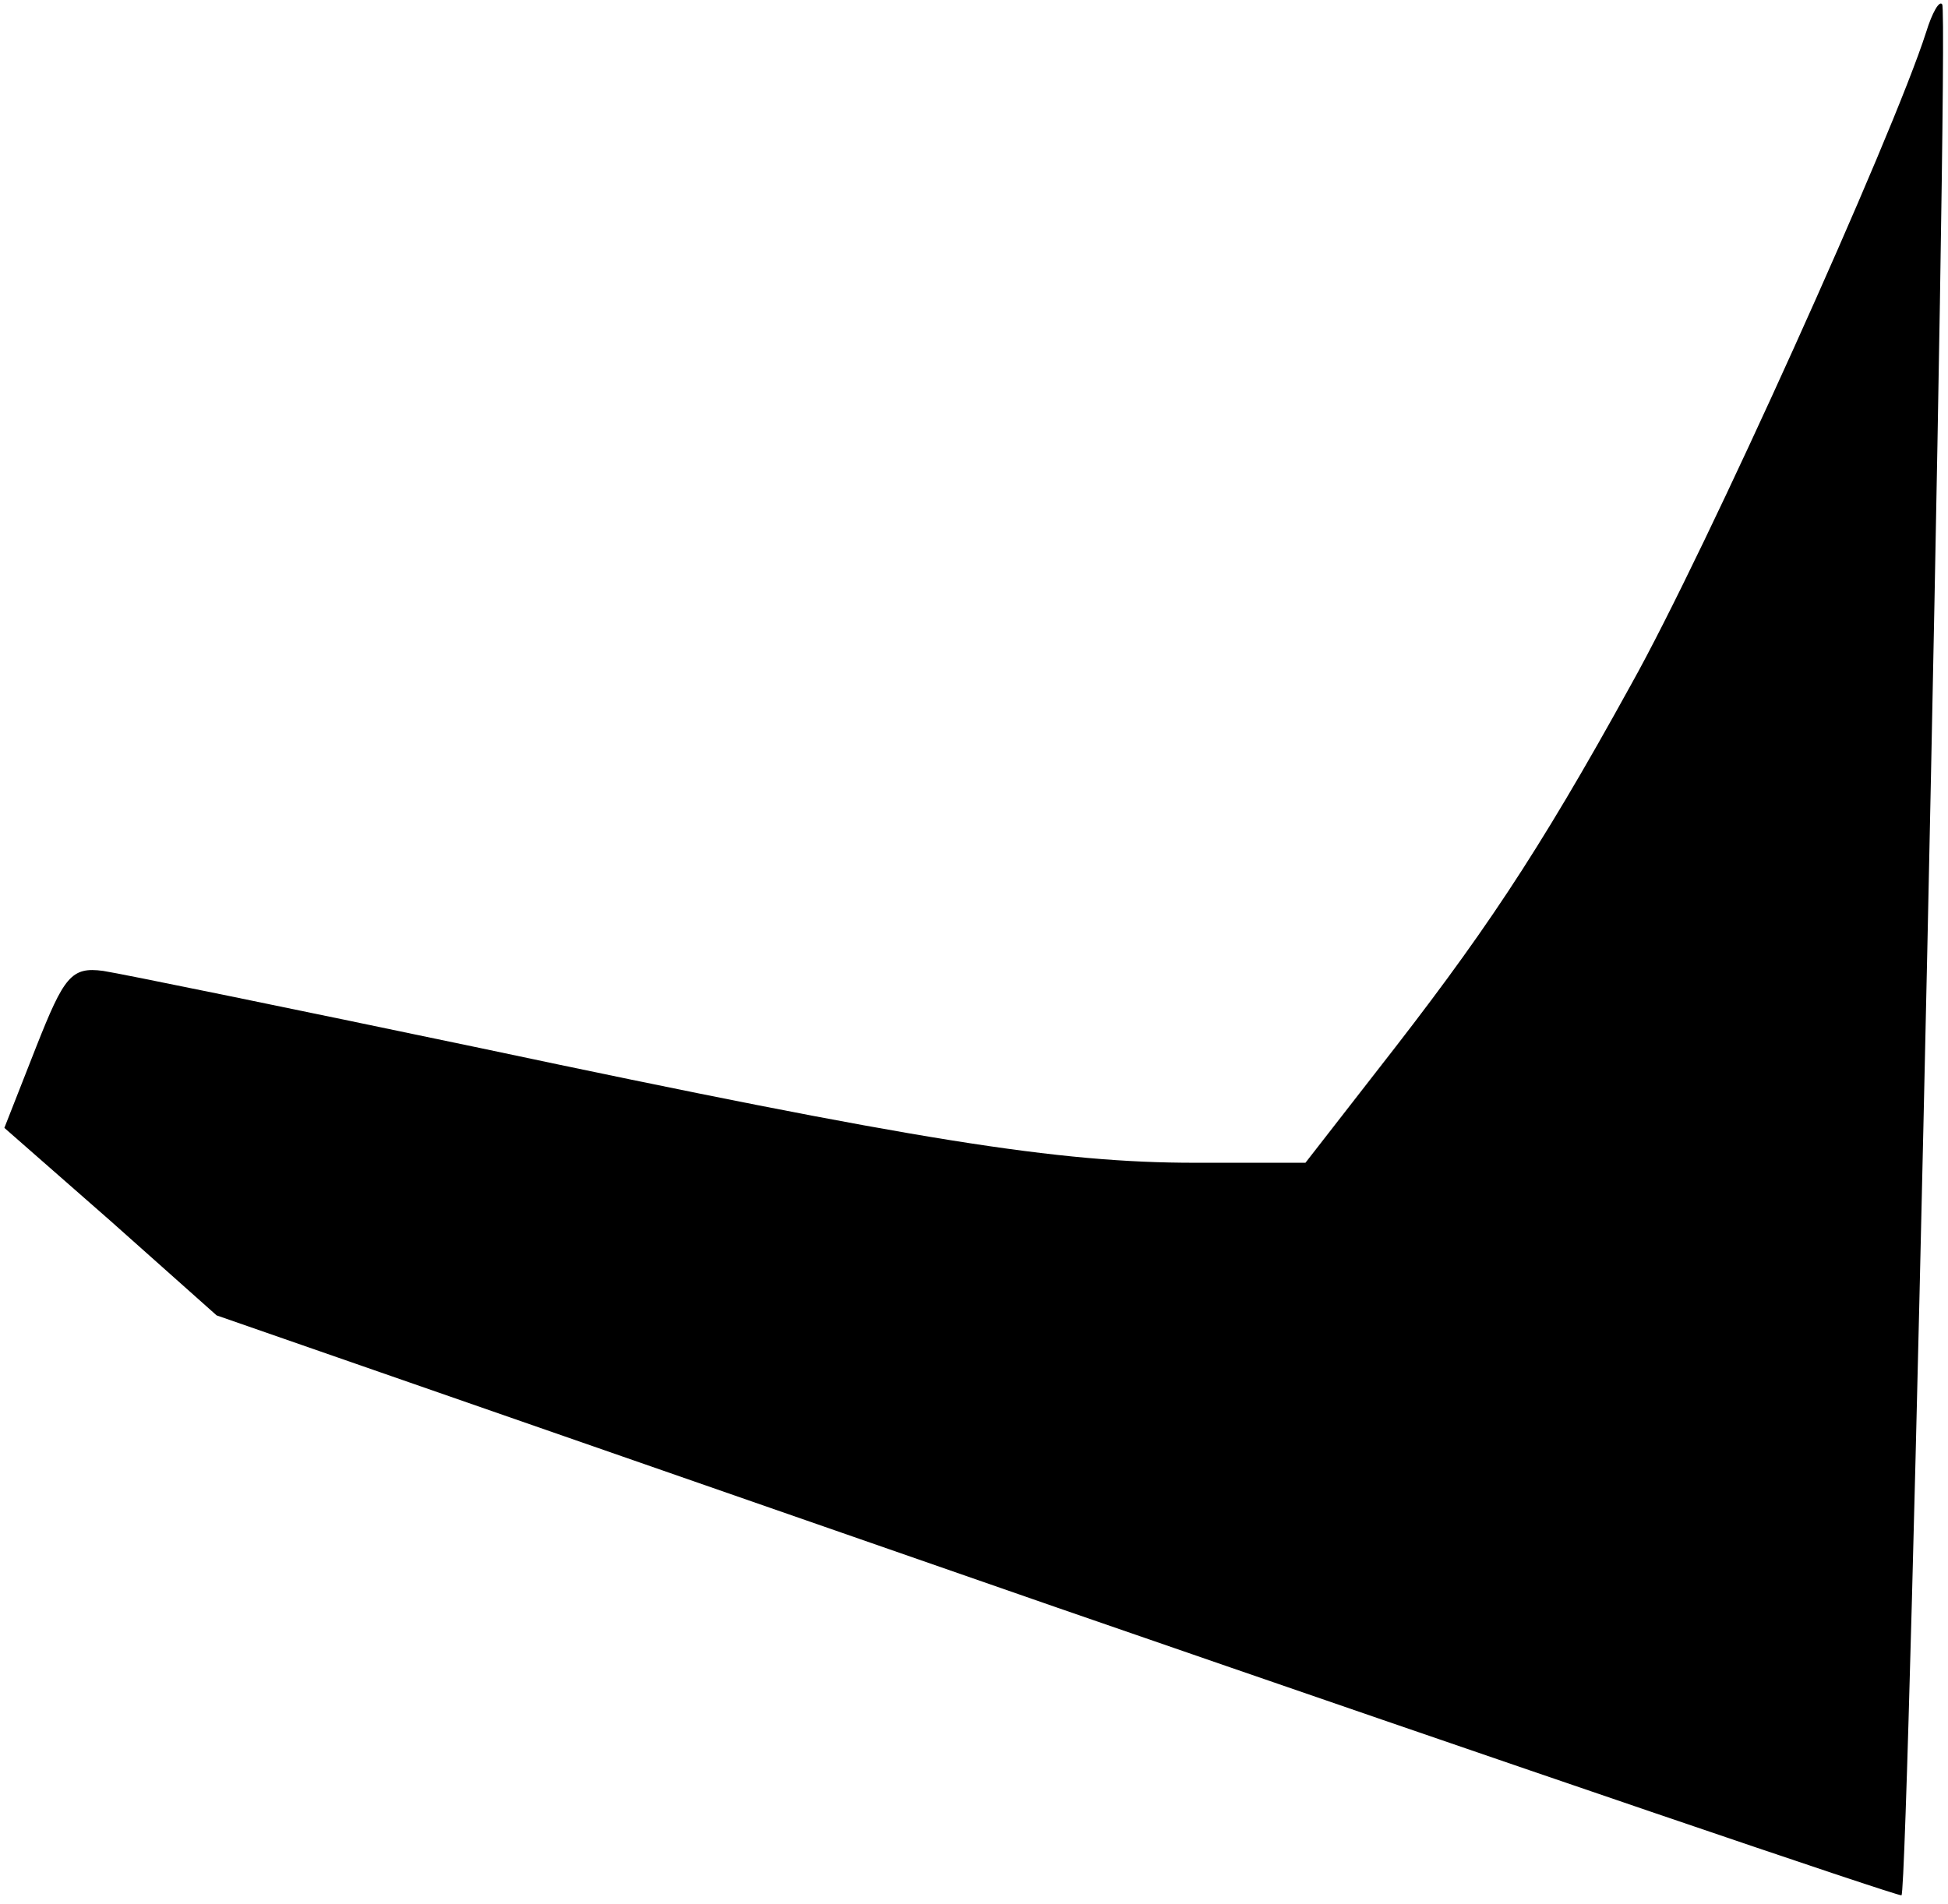 <?xml version="1.0" standalone="no"?>
<!DOCTYPE svg PUBLIC "-//W3C//DTD SVG 20010904//EN"
 "http://www.w3.org/TR/2001/REC-SVG-20010904/DTD/svg10.dtd">
<svg version="1.0" xmlns="http://www.w3.org/2000/svg"
 width="134pt" height="131pt" viewBox="0 0 134 131"
 preserveAspectRatio="xMidYMid meet">
<g transform="translate(0,131) scale(0.1,-0.1)"
fill="#000000" stroke="none">
<path fill="#000000" stroke="none" d="M1325 1288 c-23 -72 -152 -358 -203
-449 -65 -118 -103 -174 -175 -266 l-49 -63 -76 0 c-94 0 -190 15 -492 79
-129 27 -246 51 -259 53 -22 3 -27 -4 -46 -52 l-22 -56 73 -64 73 -65 578
-201 c318 -110 579 -199 581 -198 5 3 33 1296 28 1301 -2 3 -7 -6 -11 -19z"/>
</g>
</svg>
